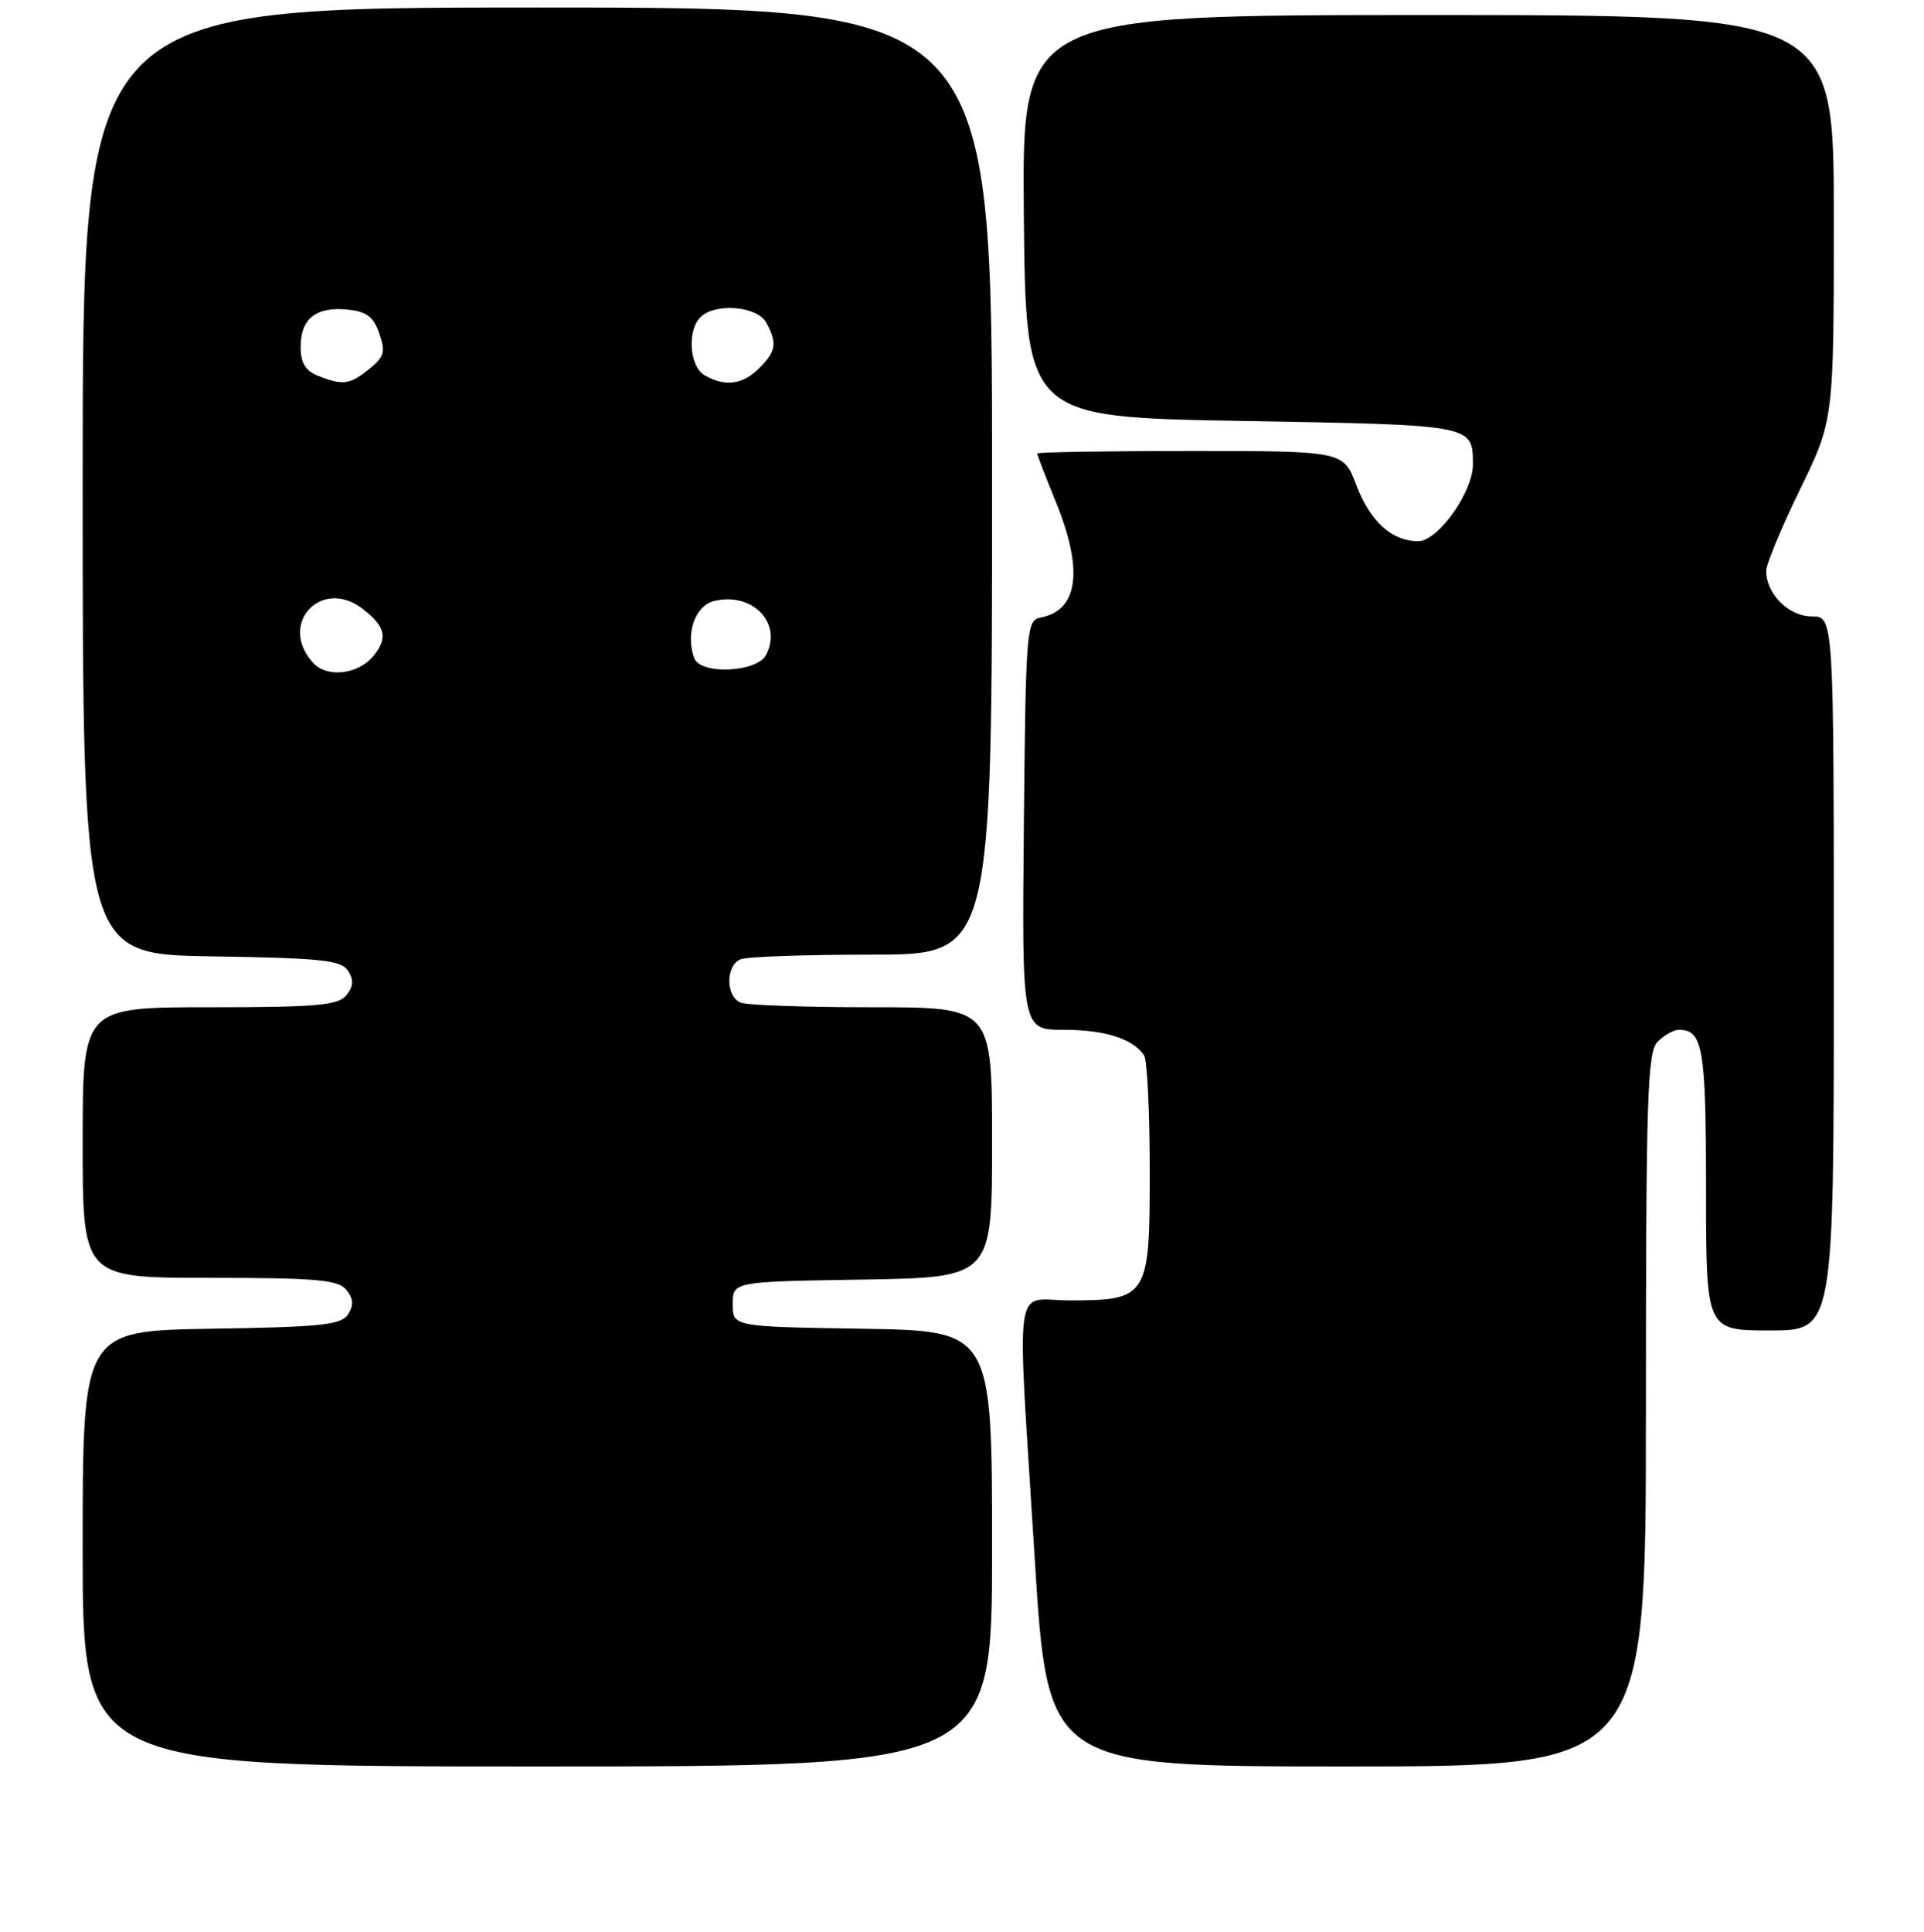 <?xml version="1.0" encoding="UTF-8" standalone="no"?>
<!DOCTYPE svg PUBLIC "-//W3C//DTD SVG 1.1//EN" "http://www.w3.org/Graphics/SVG/1.1/DTD/svg11.dtd" >
<svg xmlns="http://www.w3.org/2000/svg" xmlns:xlink="http://www.w3.org/1999/xlink" version="1.1" viewBox="0 0 256 257">
 <g >
 <path fill="currentColor"
d=" M 132.00 206.02 C 132.00 177.05 132.00 177.05 114.75 176.77 C 97.50 176.50 97.50 176.50 97.50 173.50 C 97.50 170.50 97.50 170.50 114.75 170.23 C 132.00 169.95 132.00 169.95 132.00 151.98 C 132.00 134.00 132.00 134.00 116.08 134.00 C 107.33 134.00 99.45 133.73 98.58 133.39 C 96.53 132.61 96.53 128.39 98.58 127.61 C 99.45 127.27 107.33 127.00 116.08 127.00 C 132.00 127.00 132.00 127.00 132.00 64.00 C 132.00 1.00 132.00 1.00 71.50 1.00 C 11.00 1.00 11.00 1.00 11.00 63.98 C 11.00 126.95 11.00 126.95 28.14 127.23 C 42.86 127.46 45.43 127.74 46.33 129.17 C 47.10 130.37 47.02 131.27 46.07 132.42 C 44.97 133.75 42.06 134.00 27.88 134.00 C 11.00 134.00 11.00 134.00 11.00 152.00 C 11.00 170.00 11.00 170.00 27.88 170.00 C 42.06 170.00 44.97 170.25 46.07 171.58 C 47.02 172.73 47.10 173.63 46.33 174.83 C 45.43 176.26 42.86 176.54 28.14 176.77 C 11.00 177.05 11.00 177.05 11.00 206.02 C 11.00 235.00 11.00 235.00 71.50 235.00 C 132.00 235.00 132.00 235.00 132.00 206.02 Z  M 219.00 187.57 C 219.00 145.79 219.19 139.96 220.57 138.57 C 221.44 137.71 222.70 137.00 223.37 137.00 C 226.59 137.00 227.00 139.39 227.00 158.20 C 227.00 177.00 227.00 177.00 235.50 177.00 C 244.00 177.00 244.00 177.00 244.00 129.50 C 244.00 82.00 244.00 82.00 241.06 82.00 C 237.99 82.00 235.00 79.01 235.00 75.95 C 235.00 75.07 237.03 70.19 239.50 65.11 C 244.00 55.86 244.00 55.86 244.00 28.93 C 244.00 2.00 244.00 2.00 189.98 2.00 C 135.97 2.00 135.97 2.00 136.23 28.75 C 136.50 55.50 136.50 55.50 165.29 56.00 C 196.21 56.54 195.95 56.49 195.98 61.77 C 196.01 65.43 191.34 72.00 188.71 72.00 C 185.18 72.00 182.32 69.41 180.45 64.50 C 178.73 60.00 178.73 60.00 158.36 60.00 C 147.16 60.00 138.00 60.15 138.00 60.33 C 138.00 60.51 139.12 63.42 140.50 66.81 C 144.18 75.86 143.48 81.18 138.48 82.15 C 136.57 82.51 136.49 83.54 136.23 109.76 C 135.97 137.00 135.97 137.00 141.55 137.00 C 147.01 137.00 150.76 138.19 152.23 140.40 C 152.64 141.00 152.98 147.89 152.98 155.69 C 153.00 172.58 152.74 173.00 142.28 173.00 C 134.75 173.00 135.29 168.97 137.67 207.25 C 139.39 235.00 139.39 235.00 179.19 235.00 C 219.00 235.00 219.00 235.00 219.00 187.57 Z  M 41.64 88.16 C 36.93 82.95 42.82 76.71 48.34 81.06 C 51.28 83.37 51.62 84.84 49.75 87.19 C 47.72 89.74 43.53 90.24 41.64 88.16 Z  M 92.39 87.58 C 91.17 84.38 92.46 80.59 95.00 79.96 C 100.13 78.70 104.18 82.92 101.91 87.16 C 100.69 89.45 93.24 89.79 92.39 87.58 Z  M 42.25 49.97 C 40.64 49.32 40.00 48.24 40.00 46.15 C 40.00 42.42 42.03 40.78 46.17 41.18 C 48.76 41.43 49.68 42.11 50.46 44.35 C 51.32 46.81 51.13 47.48 49.12 49.10 C 46.54 51.19 45.59 51.31 42.25 49.97 Z  M 93.75 49.92 C 91.74 48.75 91.40 44.00 93.20 42.20 C 95.15 40.25 100.78 40.72 101.96 42.93 C 103.44 45.68 103.27 46.73 101.00 49.00 C 98.81 51.19 96.45 51.49 93.75 49.92 Z "/>
</g>
</svg>